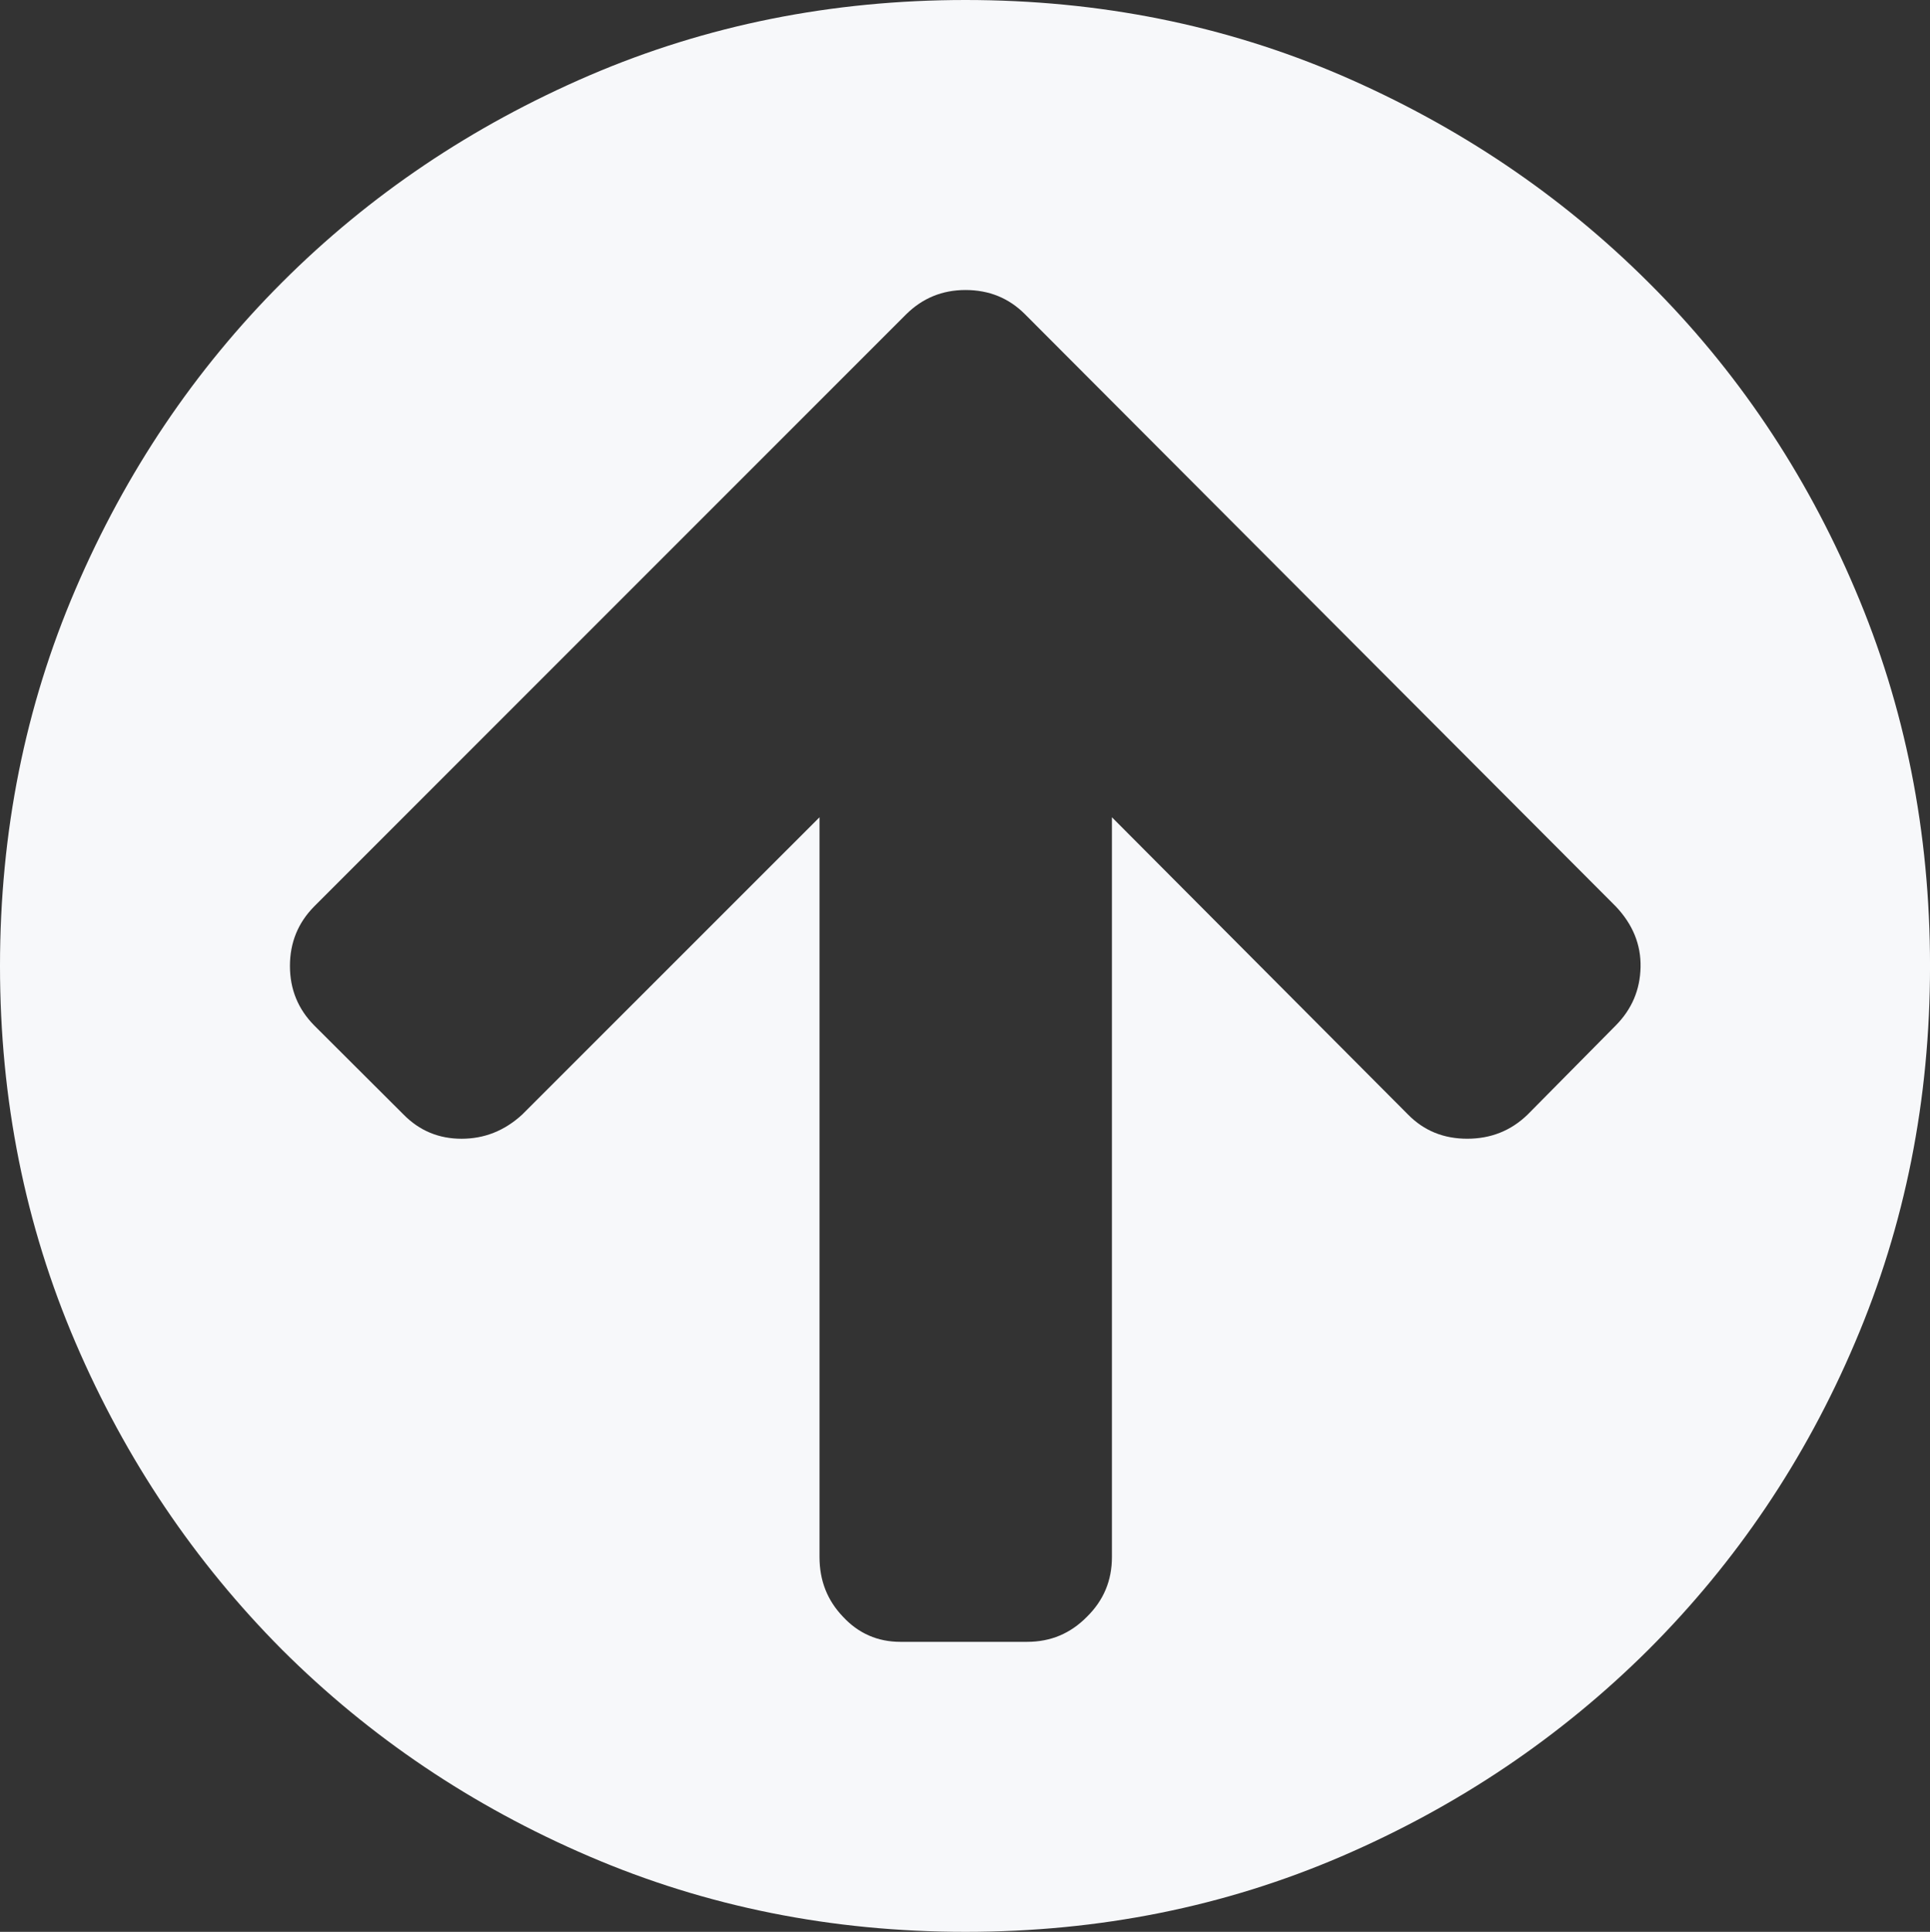 <svg xmlns="http://www.w3.org/2000/svg" width="76.445" height="76.5" viewBox="0 0 76.445 76.5" enable-background="new 0 0 76.445 76.5"><rect x="0" y="0" width="76.445" height="76.5" fill="#333333" stroke="none"/><path d="M38.242 0c5.303 0 10.264 .996 14.893 2.988 4.629 2.002 8.682 4.727 12.158 8.193 3.477 3.457 6.211 7.51 8.184 12.158 1.982 4.639 2.969 9.609 2.969 14.912 0 5.299-.986 10.26-2.969 14.908-1.973 4.648-4.707 8.691-8.184 12.168-3.477 3.457-7.529 6.191-12.158 8.184s-9.59 2.989-14.893 2.989c-5.293 0-10.264-.996-14.902-2.988-4.648-1.992-8.701-4.727-12.168-8.184-3.457-3.477-6.191-7.52-8.184-12.168s-2.988-9.609-2.988-14.908c0-5.303 .996-10.273 2.988-14.912 1.992-4.648 4.727-8.701 8.184-12.158 3.467-3.467 7.52-6.191 12.168-8.193 4.639-1.993 9.609-2.989 14.902-2.989zm25.762 40.602c.635-.645 .957-1.406 .977-2.301 .02-.898-.312-1.699-.977-2.402l-23.408-23.458c-.635-.635-1.416-.957-2.354-.957-.918 0-1.699 .322-2.344 .957l-23.457 23.457c-.635 .645-.957 1.426-.957 2.354 0 .924 .322 1.705 .957 2.35l3.545 3.535c.635 .645 1.406 .957 2.295 .957 .898 0 1.699-.312 2.402-.957l11.777-11.773v29.293c0 .938 .312 1.719 .928 2.363 .615 .664 1.377 .996 2.275 .996h5.02c.938 0 1.719-.332 2.373-.996 .654-.645 .986-1.426 .986-2.363v-29.294l11.729 11.773c.635 .645 1.416 .957 2.344 .957s1.729-.312 2.393-.957l3.496-3.534z" fill="#f7f8fa"/></svg>